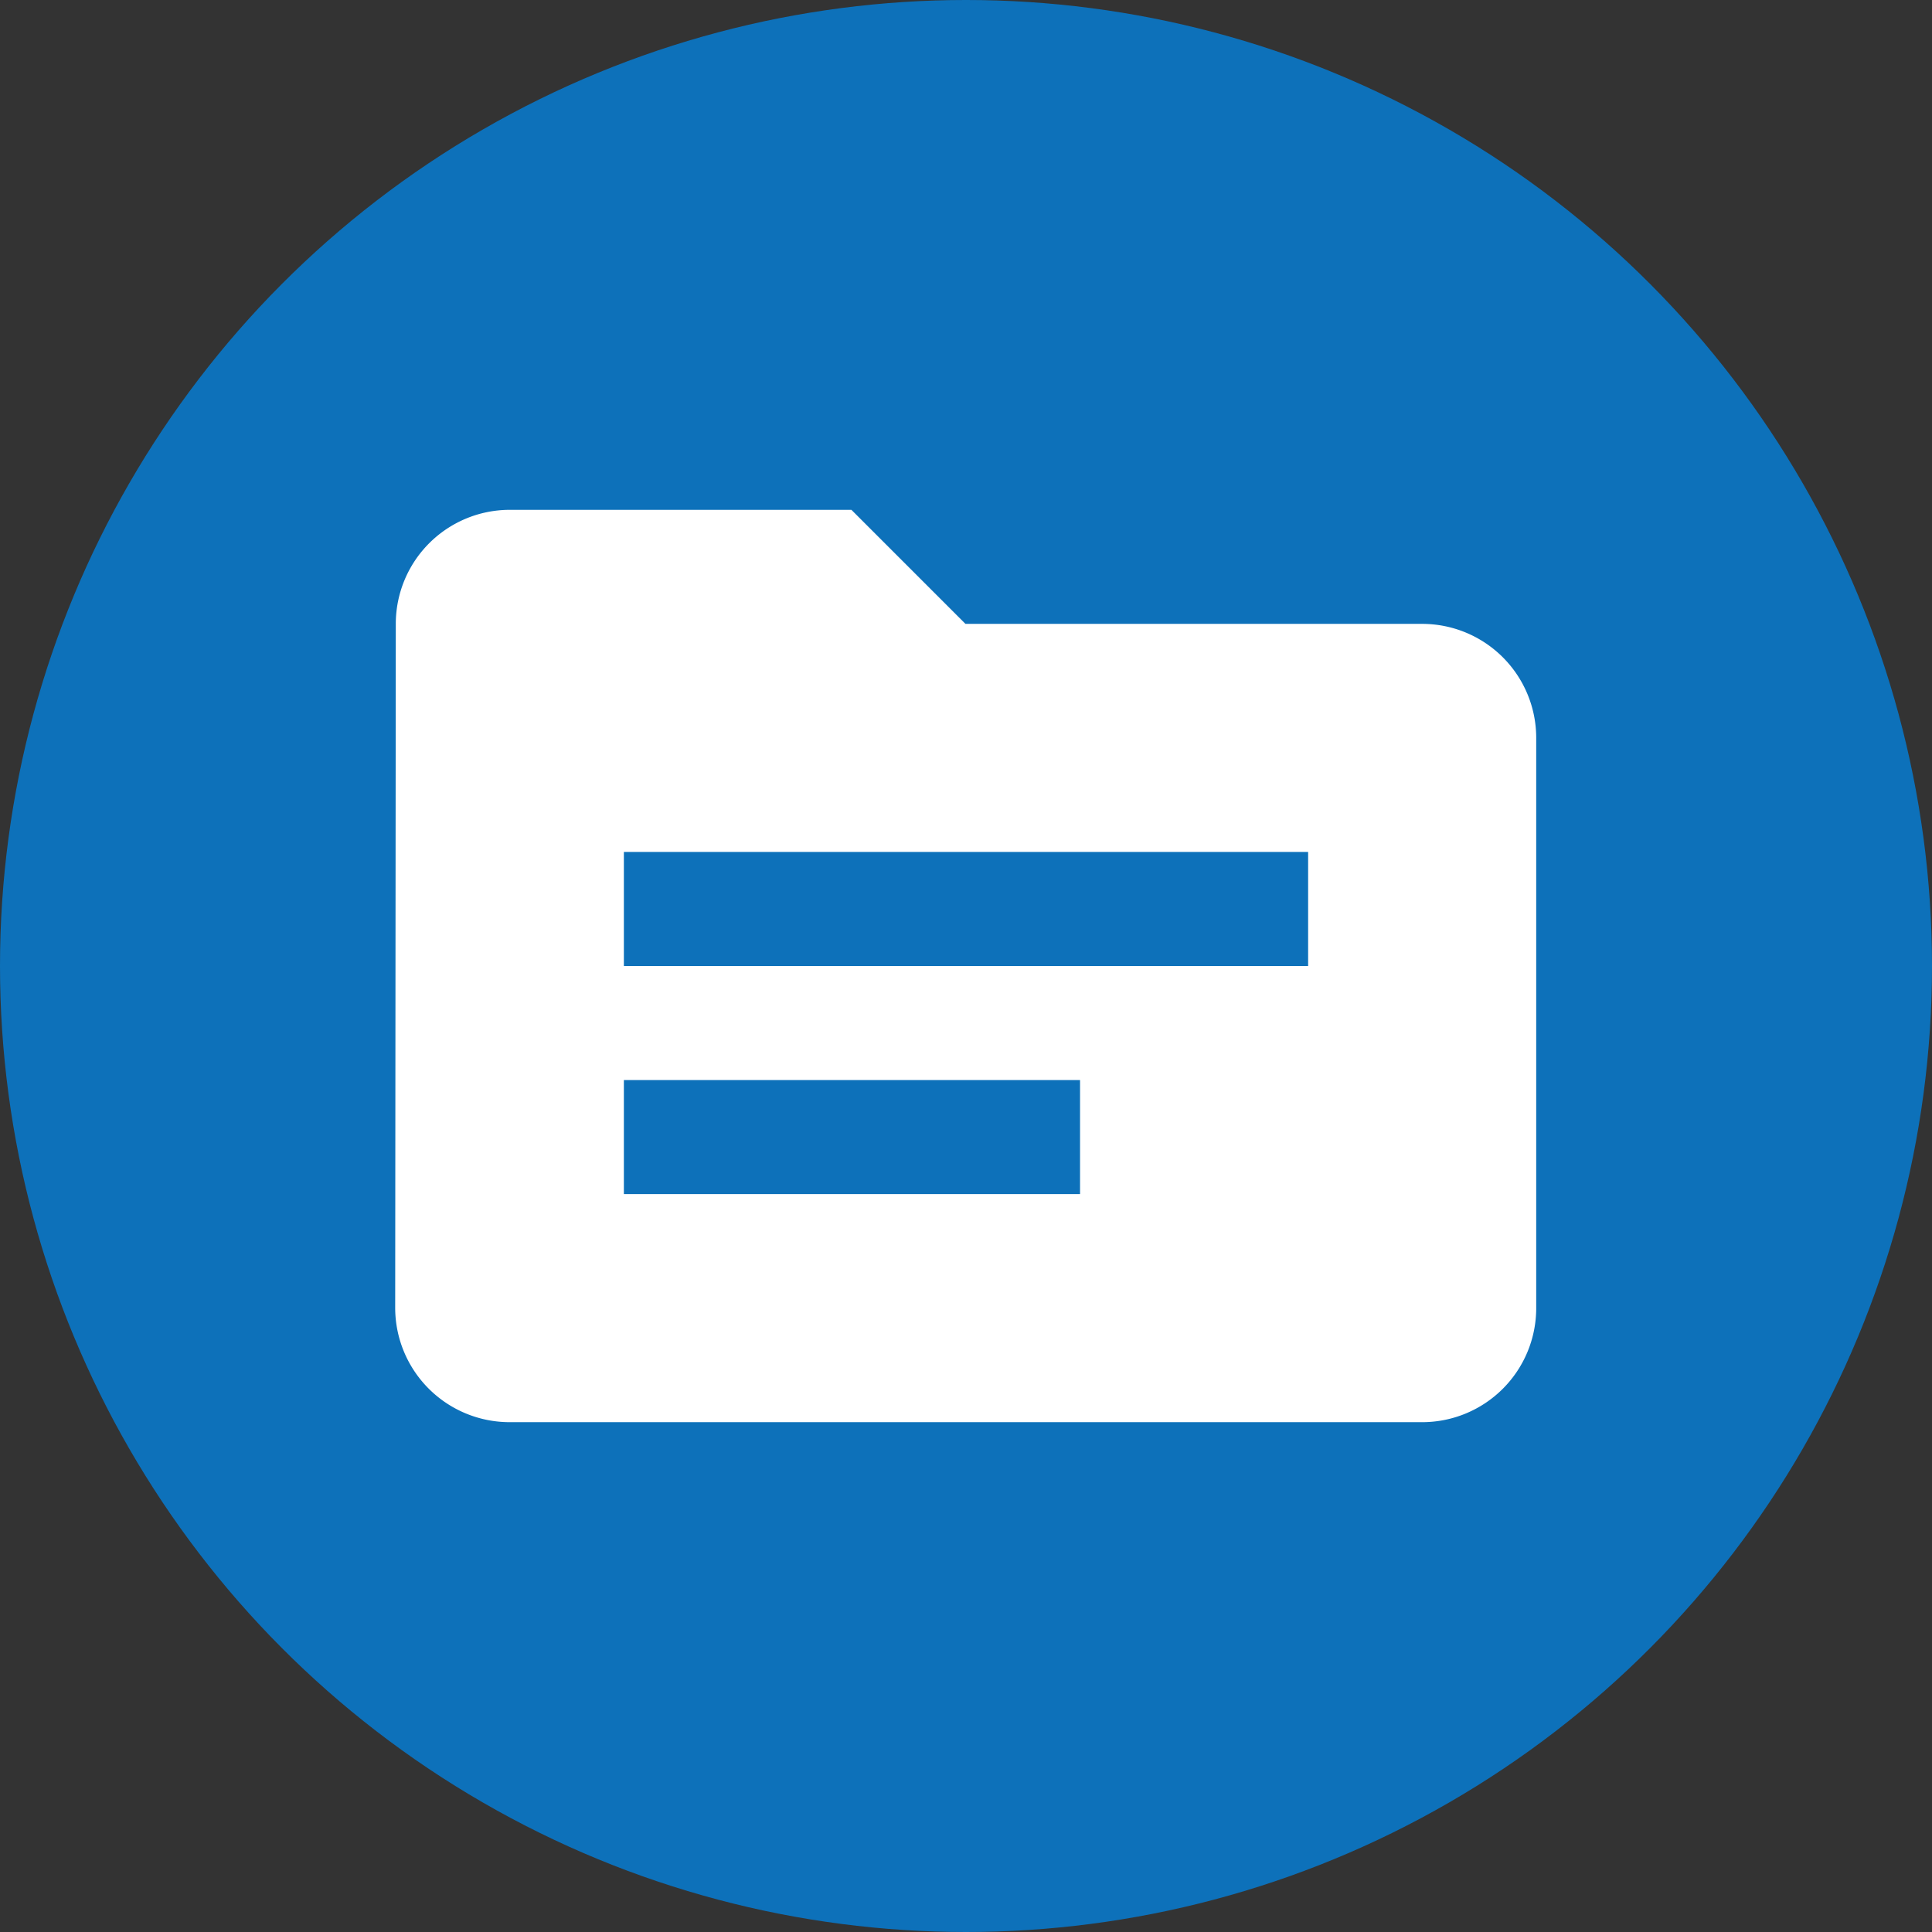 <svg xmlns="http://www.w3.org/2000/svg" viewBox="0 0 288 288"><rect x="0" y="0" width="288" height="288" fill="#333333" stroke="none"/><defs><style>.cls-1{fill:#0d71ba;}.cls-2{fill:none;}.cls-3{fill:#fff;}</style></defs><g id="Background"><circle class="cls-1" cx="144" cy="144" r="144"/></g><g id="DataGovernance"><rect class="cls-2" x="42" y="42" width="204" height="204"/><path class="cls-3" d="M212,93H143.92l-17-17h-51A17,17,0,0,0,59,93l-.09,102a17.06,17.06,0,0,0,17,17H212a17,17,0,0,0,17-17V110A17,17,0,0,0,212,93Zm-51,85H93V161h68Zm34-34H93V127H195Z"/></g></svg>